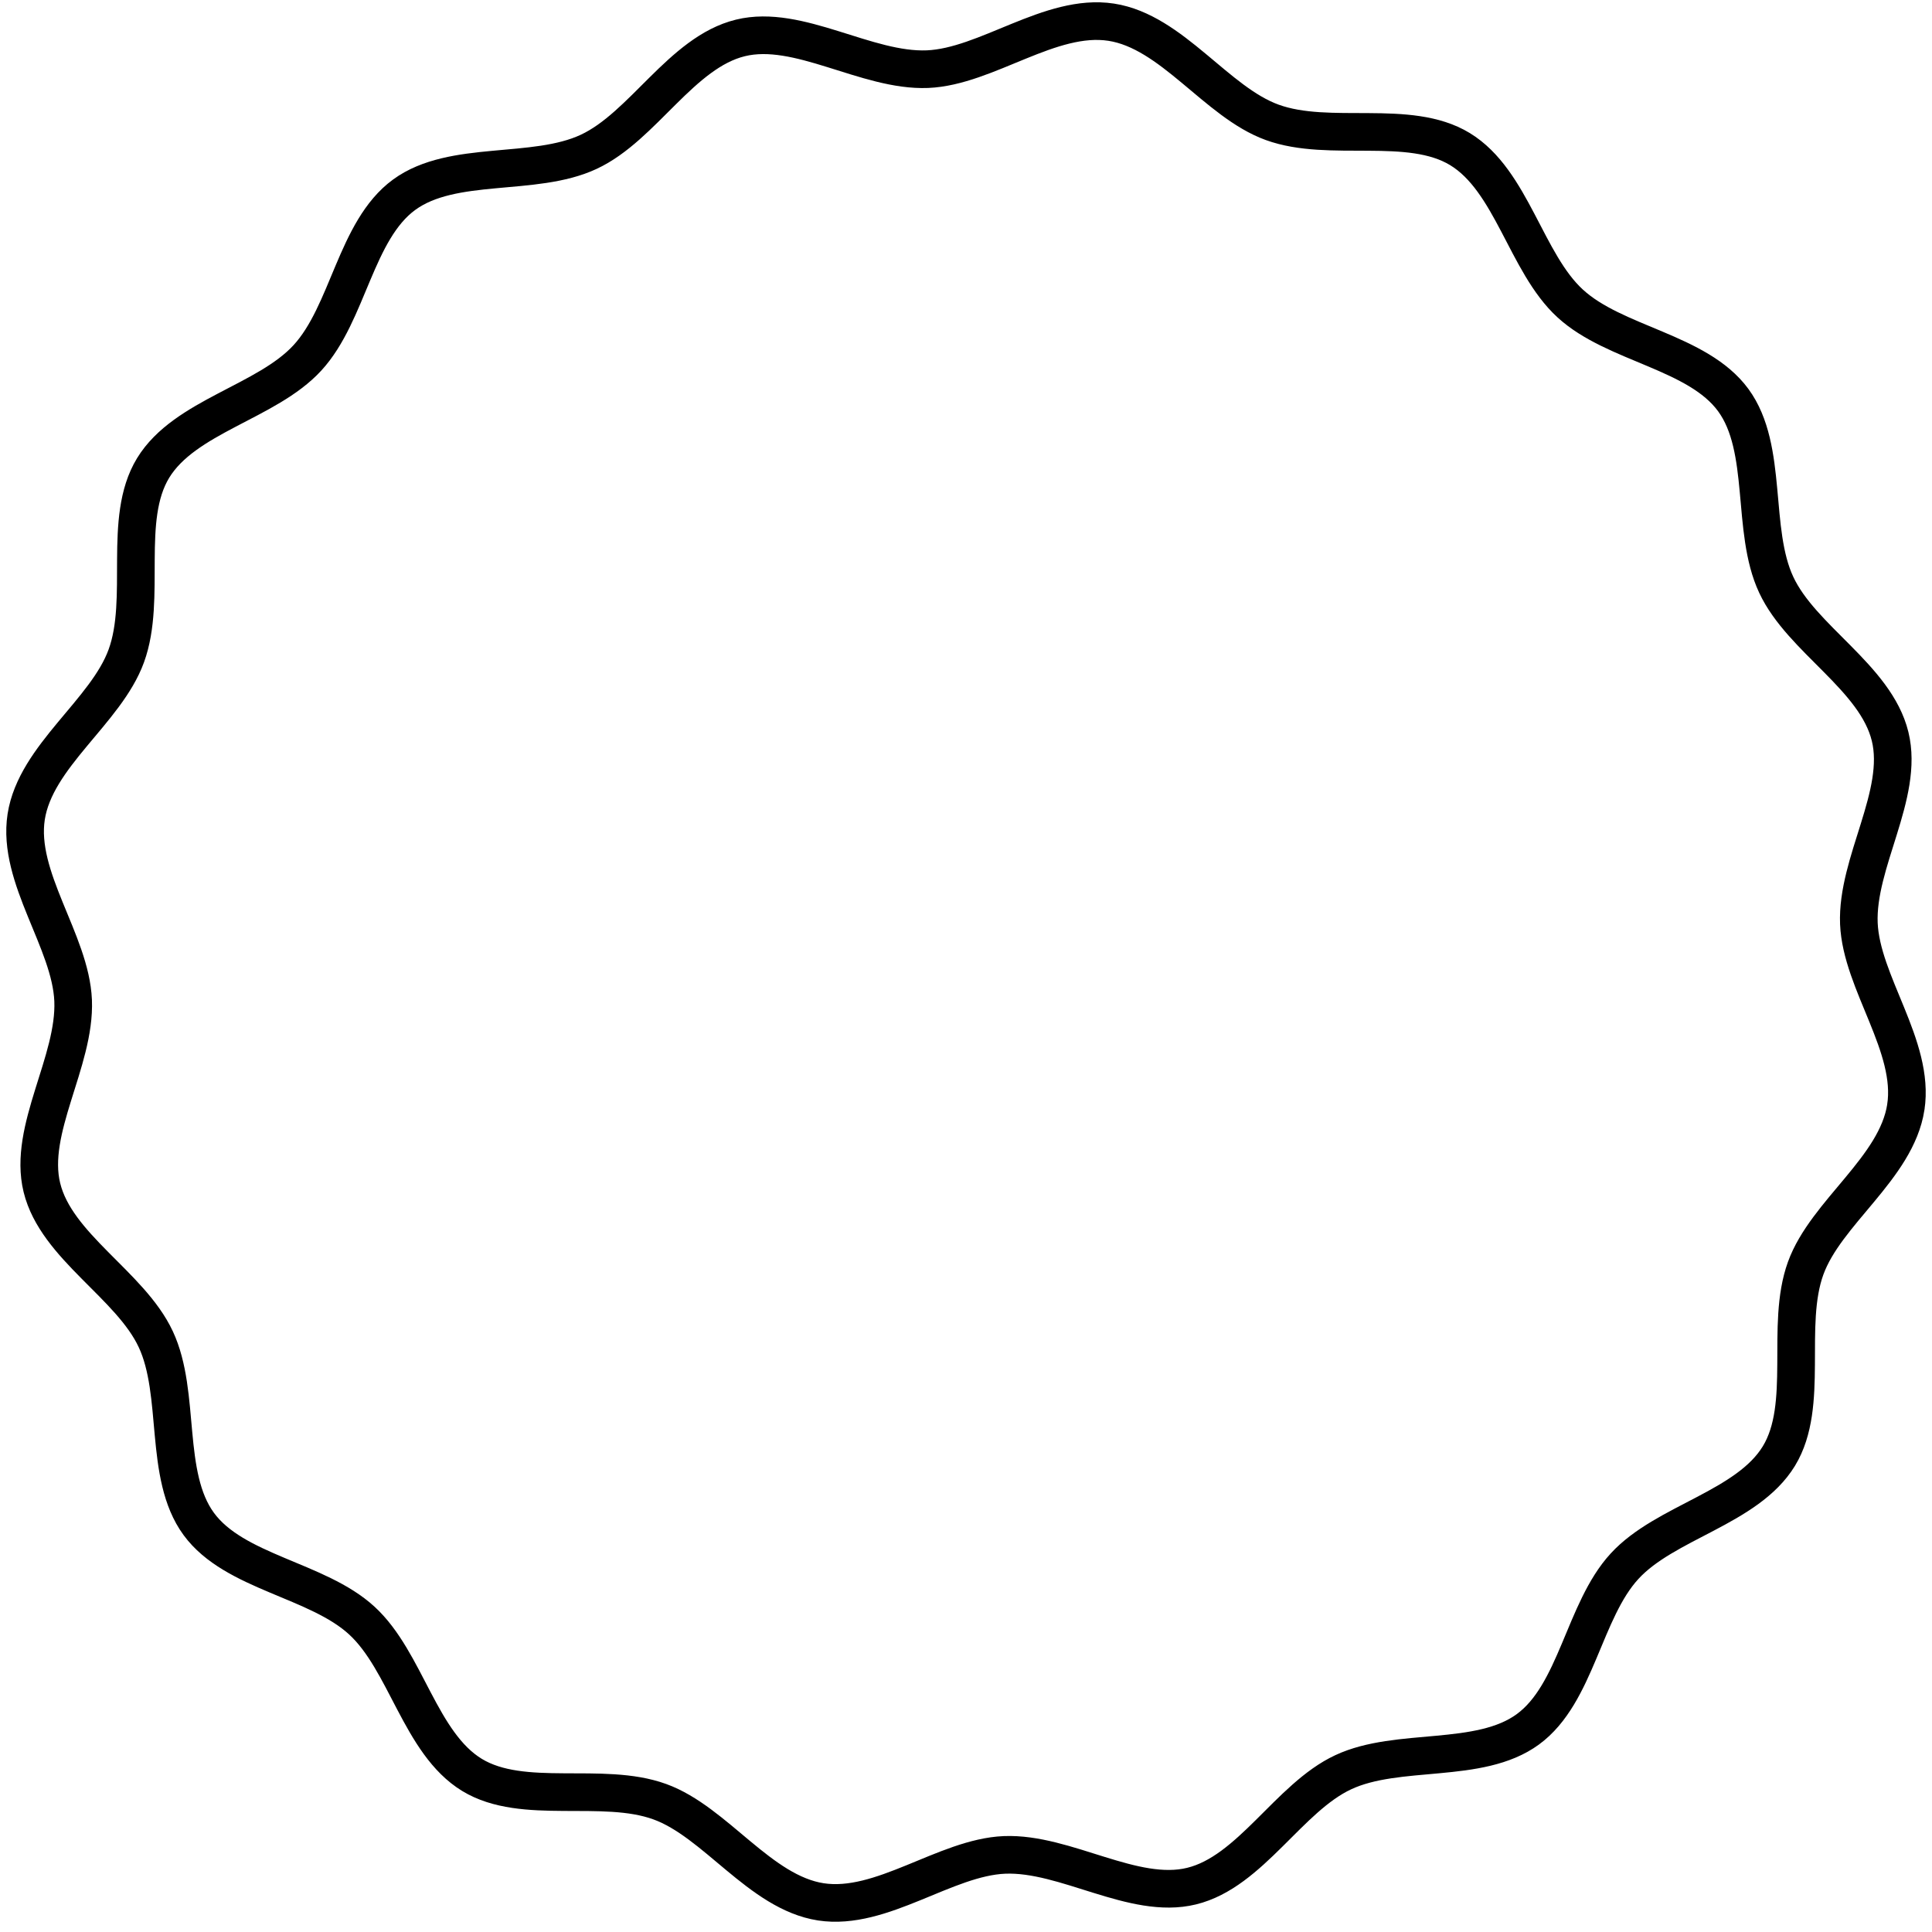<svg width="154" height="154" viewBox="0 0 154 154" fill="none" xmlns="http://www.w3.org/2000/svg">
    <path d="M151.913 88.257c-.753 4.851-6.373 8.387-7.983 12.834-1.664 4.582.341 10.9-2.132 14.967-2.521 4.138-9.069 5.255-12.303 8.783-3.266 3.551-3.829 10.163-7.706 13.001-3.876 2.838-10.353 1.379-14.721 3.424-4.336 2.022-7.38 7.928-12.089 9.077-4.63 1.134-10.044-2.687-14.911-2.489-4.725.198-9.79 4.487-14.642 3.742-4.851-.753-8.387-6.374-12.834-7.983-4.582-1.665-10.9.341-14.967-2.133-4.138-2.52-5.256-9.068-8.783-12.303-3.552-3.266-10.163-3.829-13.001-7.705-2.838-3.877-1.38-10.353-3.425-14.721-2.021-4.336-7.927-7.38-9.077-12.09-1.133-4.629 2.688-10.043 2.49-14.91-.199-4.725-4.487-9.79-3.742-14.642.753-4.852 6.373-8.387 7.983-12.835 1.664-4.582-.341-10.9 2.132-14.966 2.521-4.138 9.069-5.256 12.303-8.784 3.266-3.551 3.83-10.163 7.706-13 3.876-2.839 10.353-1.38 14.72-3.425 4.337-2.022 7.381-7.928 12.09-9.077 4.63-1.134 10.044 2.687 14.911 2.49 4.725-.199 9.79-4.488 14.642-3.743 4.851.746 8.387 6.374 12.834 7.983 4.582 1.665 10.9-.34 14.967 2.133 4.138 2.52 5.256 9.069 8.783 12.303 3.552 3.266 10.163 3.829 13.001 7.705 2.838 3.877 1.38 10.353 3.425 14.721 2.021 4.337 7.927 7.38 9.077 12.09 1.133 4.629-2.688 10.043-2.49 14.91.199 4.725 4.487 9.791 3.742 14.642z" stroke="#000" stroke-width="3" stroke-miterlimit="10"/>
</svg>
